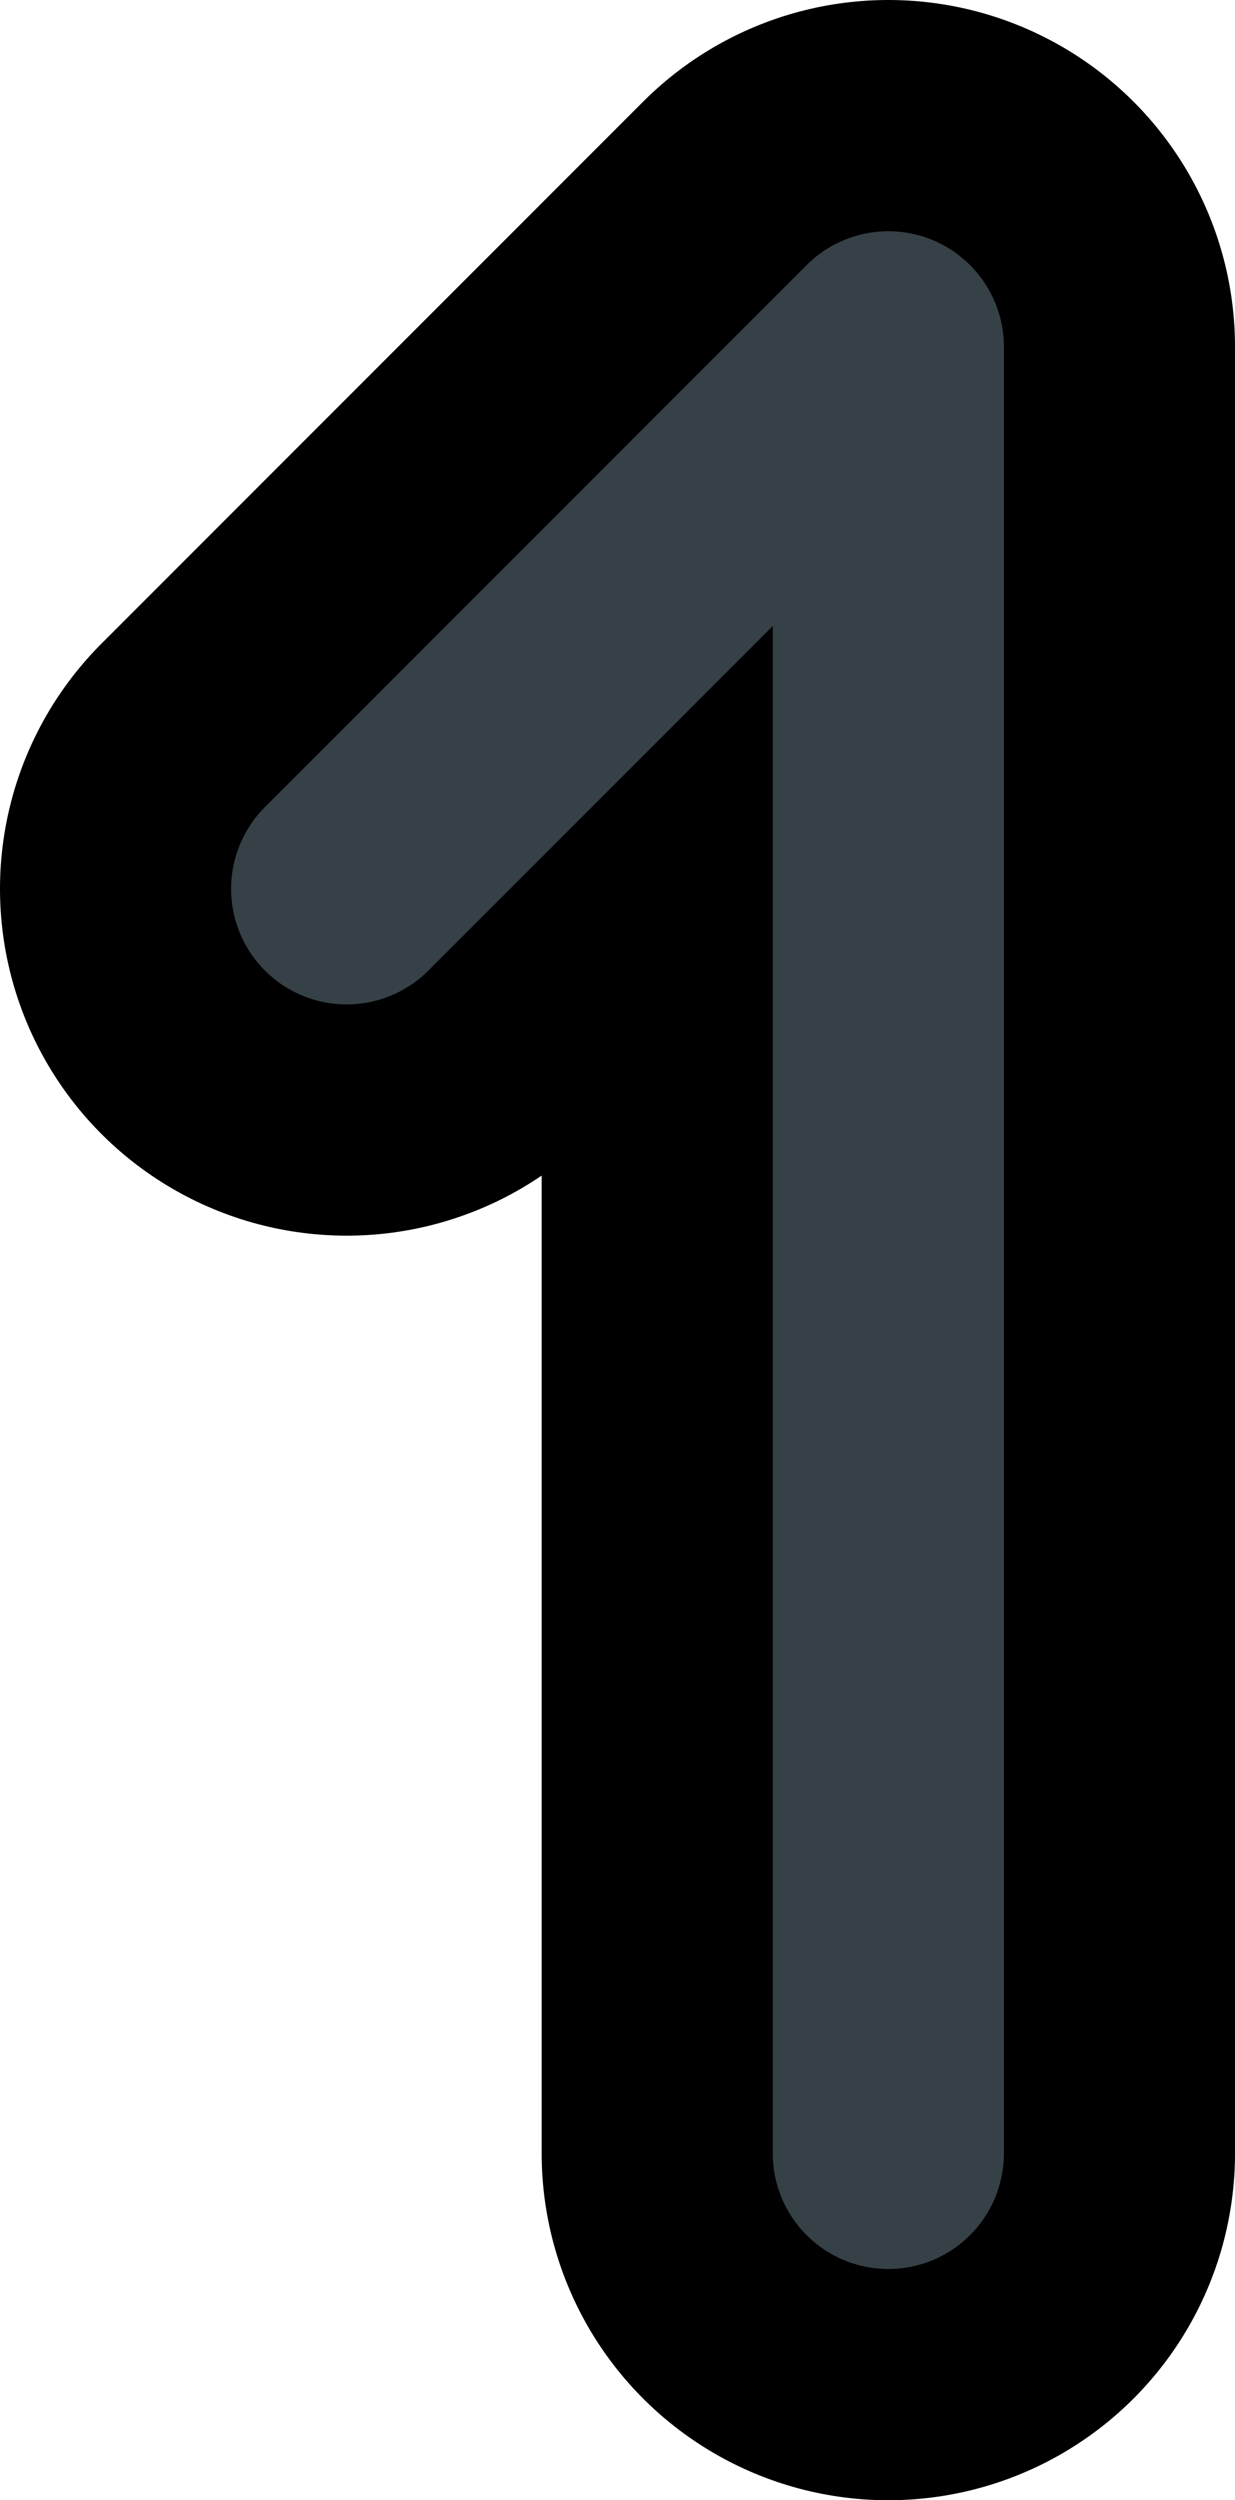 <?xml version="1.0" encoding="UTF-8"?>

<svg xmlns="http://www.w3.org/2000/svg" version="1.2" baseProfile="tiny" xml:space="preserve" style="shape-rendering:geometricPrecision; fill-rule:evenodd;" width="1.71mm" height="3.46mm" viewBox="-1.13 -1.73 1.71 3.46">
  <title>SAFCON01</title>
  <desc>contour label</desc>
  <rect style="stroke:black;stroke-width:0.32;display:none;" fill="none" x="-0.65" y="-1.25" height="2.5" width="0.75"/>
  <rect style="stroke:blue;stroke-width:0.32;display:none;" fill="none" x="-0.65" y="-1.25" height="2.5" width="0.75"/>
  <path d=" M -0.65,-0.5 L 0.1,-1.25 L 0.1,1.25" style="stroke-linecap:round;stroke-linejoin:round;fill:none;stroke:#000000;" stroke-width="0.96" />
  <path d=" M -0.65,-0.5 L 0.1,-1.25 L 0.1,1.25" style="stroke-linecap:round;stroke-linejoin:round;fill:none;stroke:#364147;" stroke-width="0.32" />
  <circle style="stroke:red;stroke-width:0.64;display:none;" fill="none" cx="0" cy="0" r="1"/>
</svg>
